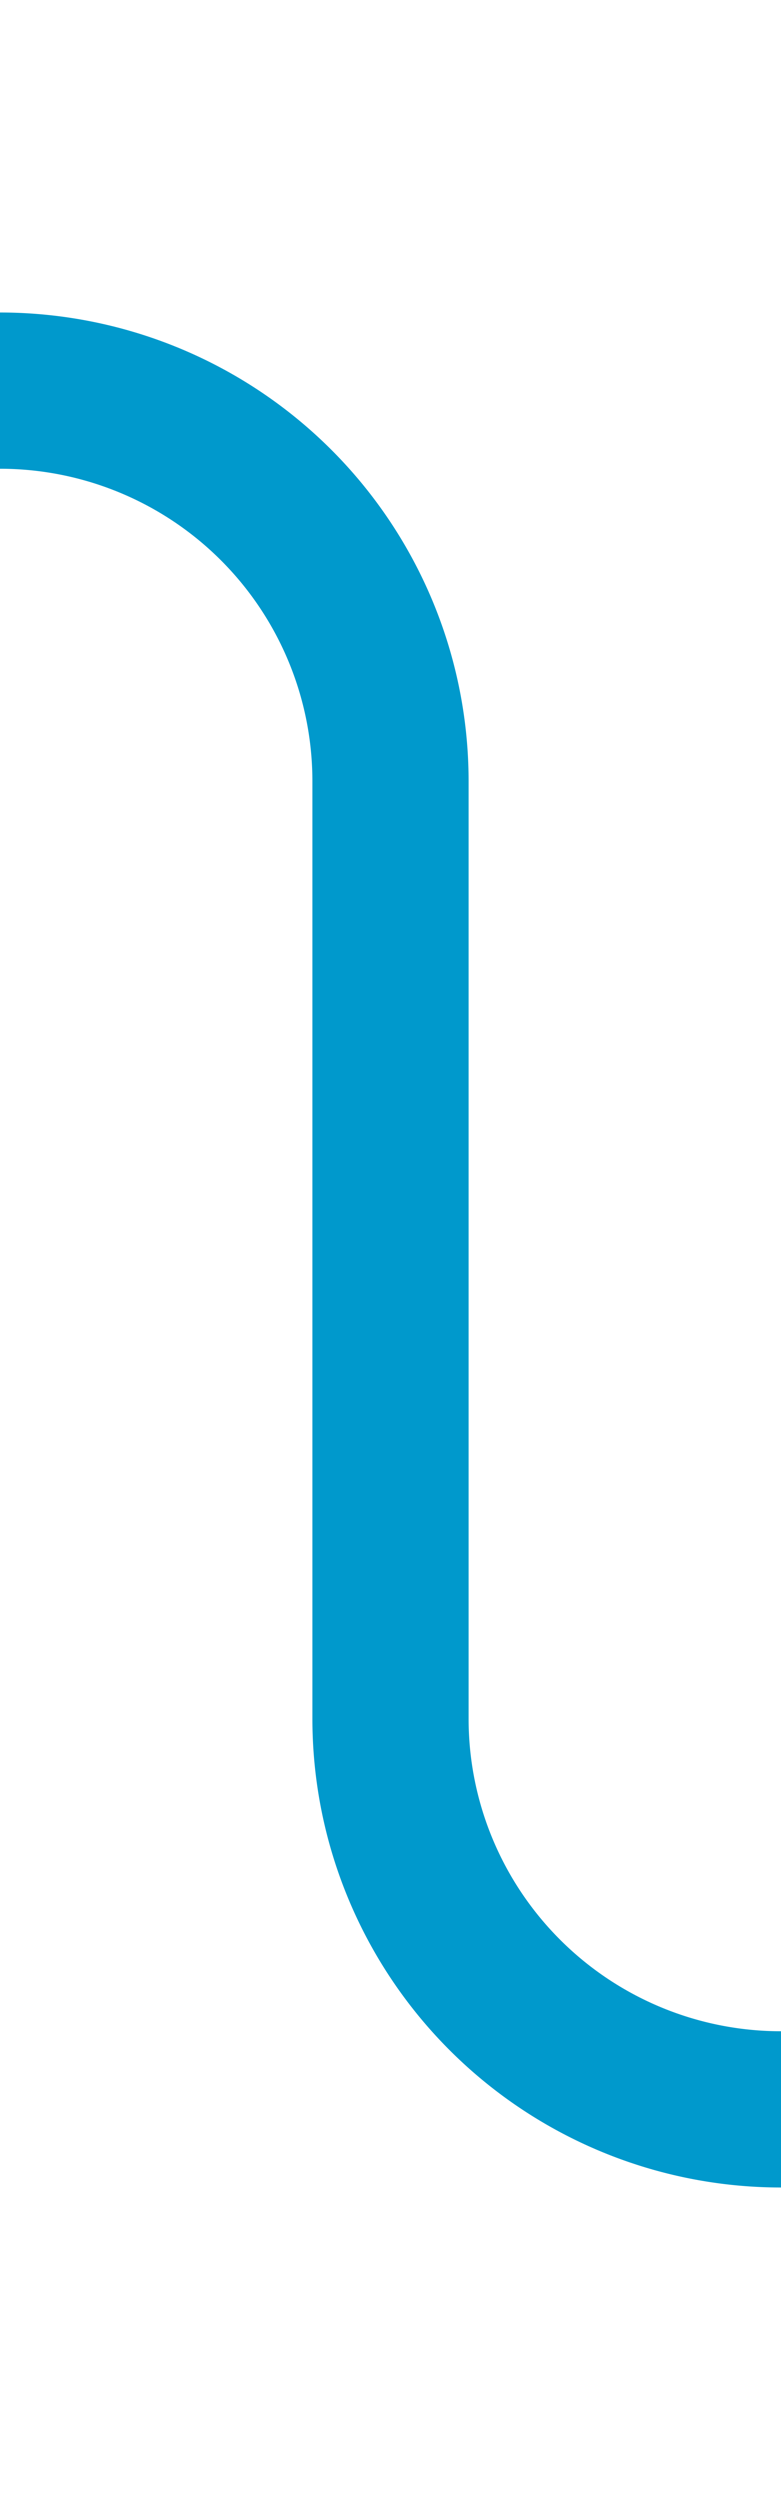 ﻿<?xml version="1.0" encoding="utf-8"?>
<svg version="1.1" xmlns:xlink="http://www.w3.org/1999/xlink" width="10px" height="32px" preserveAspectRatio="xMidYMin meet" viewBox="1487 296  8 32" xmlns="http://www.w3.org/2000/svg">
  <defs>
    <mask fill="white" id="clip23">
      <path d="M 1751 250  L 1871 250  L 1871 296  L 1751 296  Z M 1456 168  L 2152 168  L 2152 326  L 1456 326  Z " fill-rule="evenodd" />
    </mask>
  </defs>
  <path d="M 1456 301  L 1486 301  A 5 5 0 0 1 1491 306 L 1491 318  A 5 5 0 0 0 1496 323 L 1806 323  A 5 5 0 0 0 1811 318 L 1811 183  A 5 5 0 0 1 1816 178 L 2136 178  " stroke-width="2" stroke="#0099cc" fill="none" mask="url(#clip23)" />
  <path d="M 2135 185.6  L 2142 178  L 2135 170.4  L 2135 185.6  Z " fill-rule="nonzero" fill="#0099cc" stroke="none" mask="url(#clip23)" />
</svg>